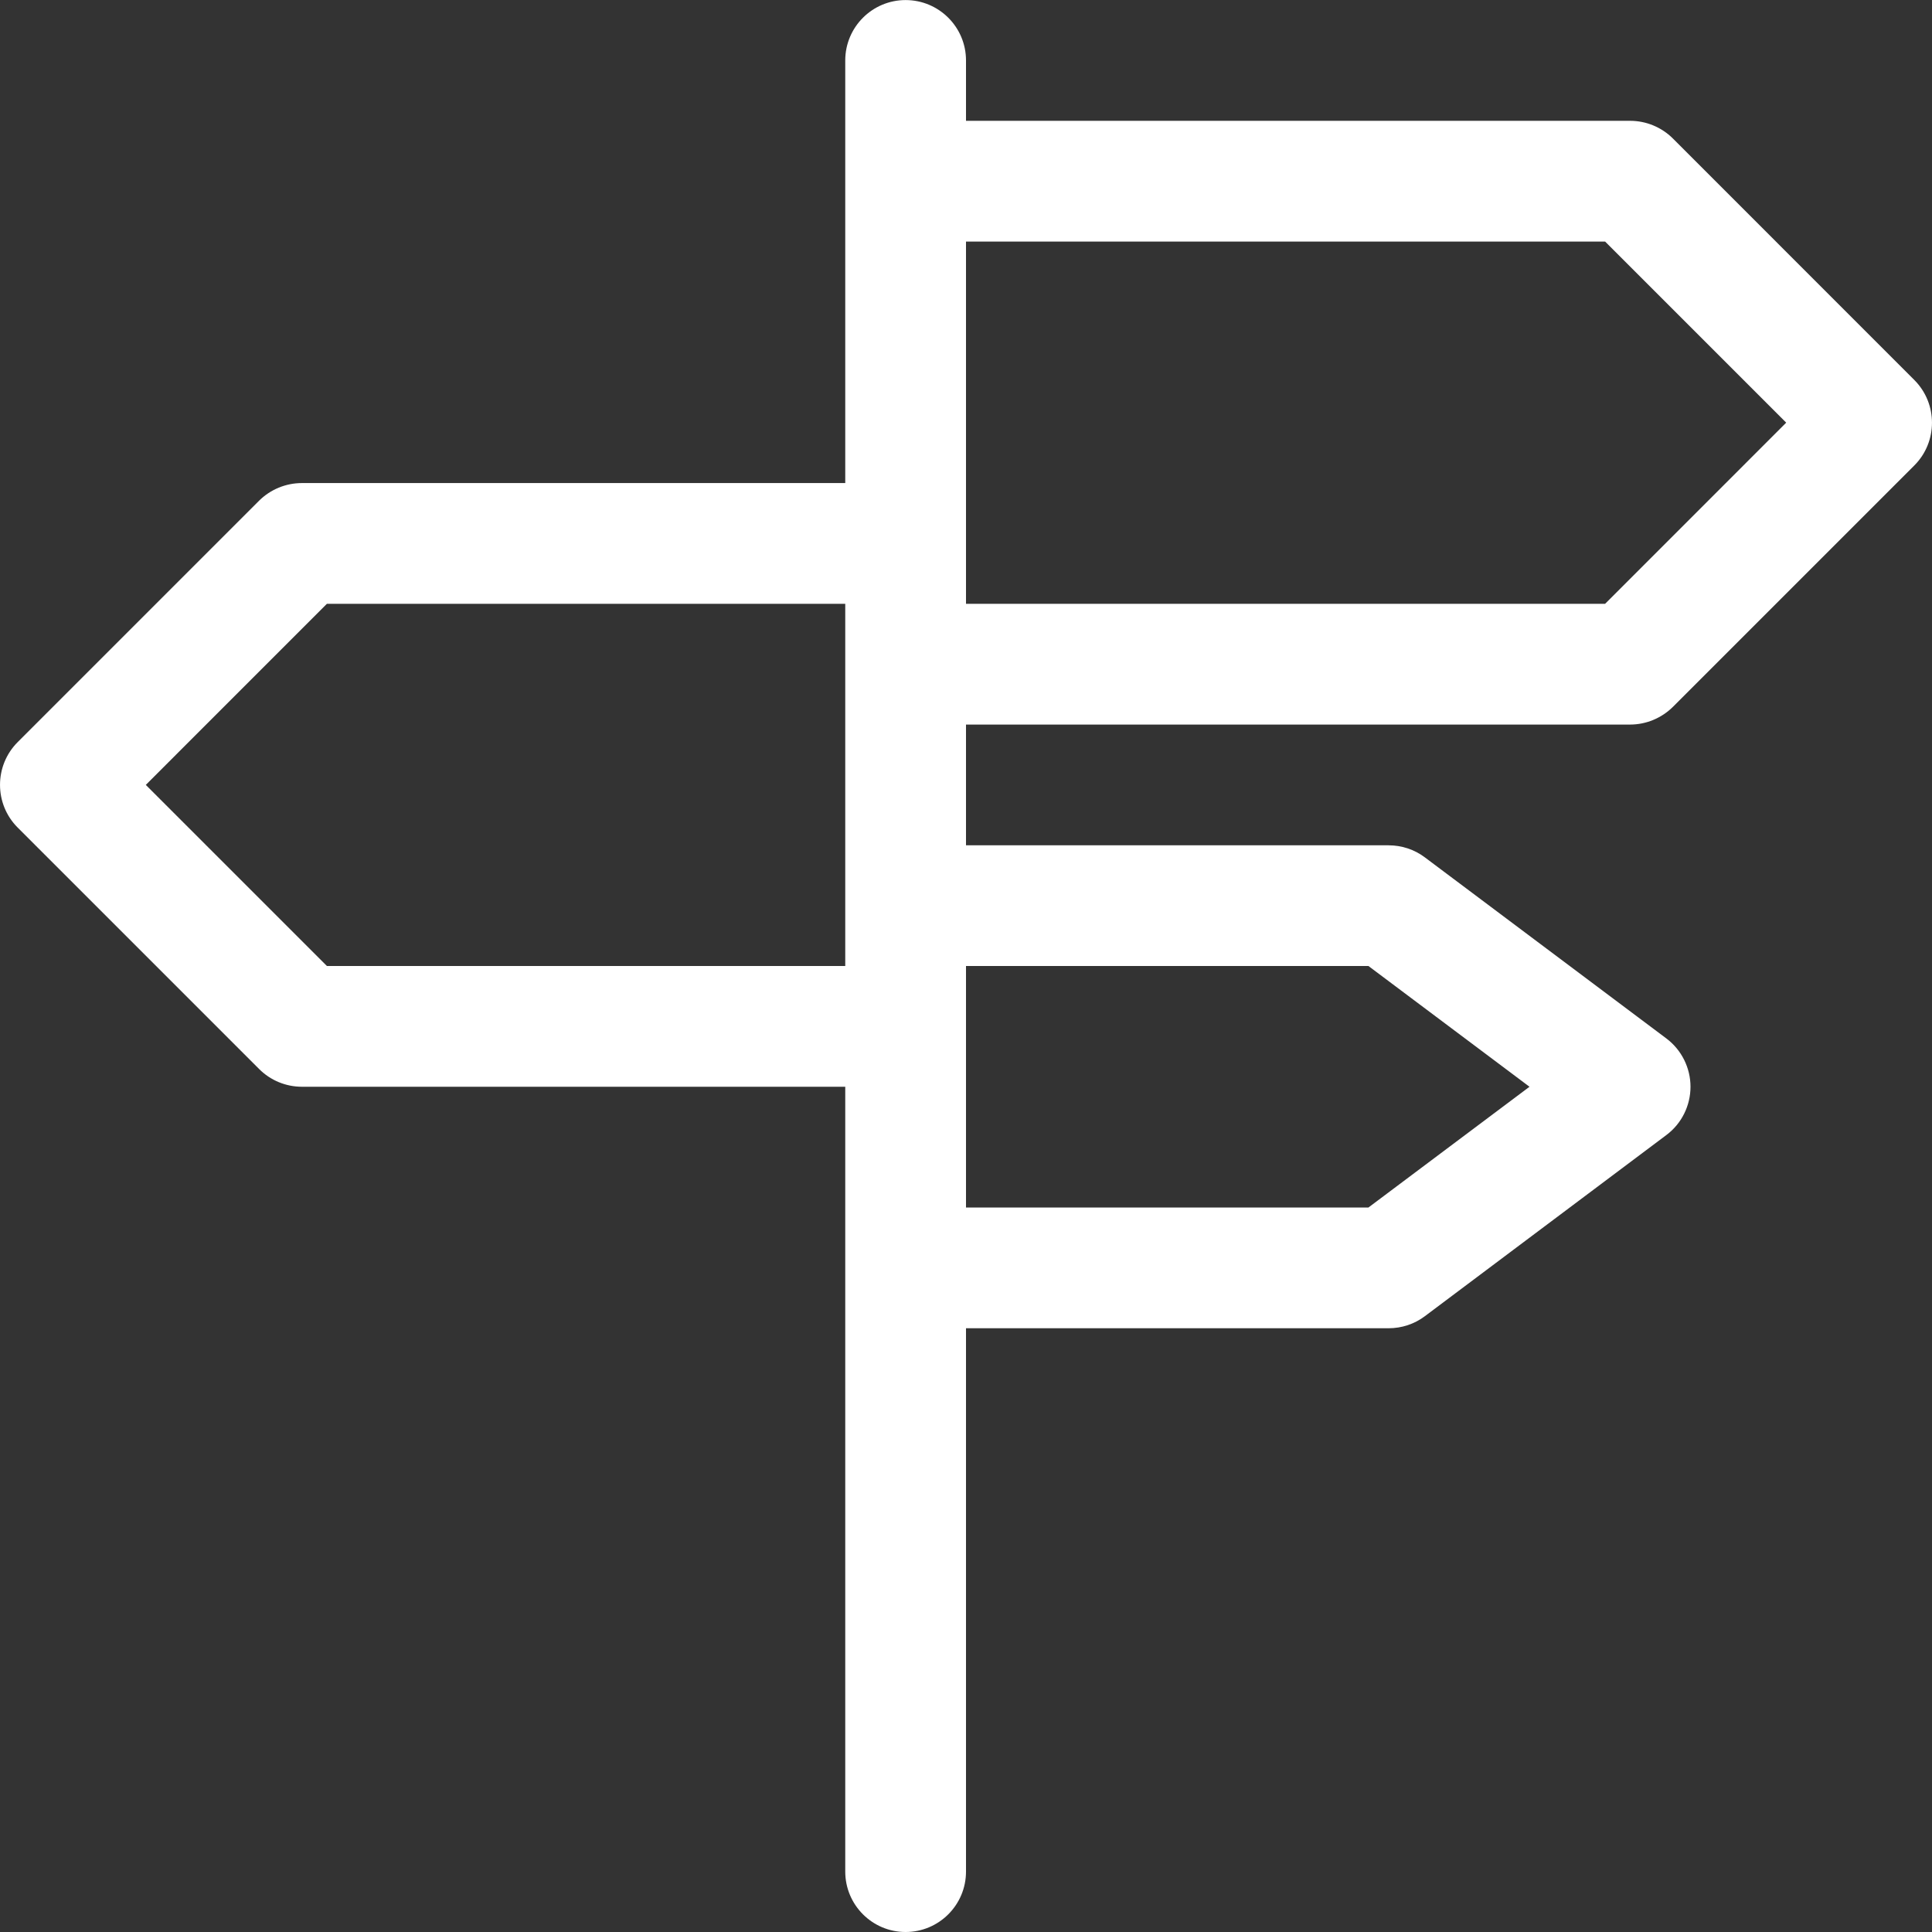 <svg width="30" height="30" viewBox="0 0 30 30" fill="none" xmlns="http://www.w3.org/2000/svg">
<rect x="0" y="0" width="30" height="30" fill="#333333" stroke="none"/>
<path d="M25.312 11.251C25.561 11.251 25.8 11.151 25.976 10.977L29.726 7.227C30.091 6.861 30.091 6.267 29.726 5.901L25.976 2.15C25.8 1.975 25.561 1.876 25.312 1.876H15V0.938C15 0.421 14.58 0.001 14.062 0.001C13.545 0.001 13.125 0.421 13.125 0.938V7.501H4.688C4.438 7.501 4.2 7.6 4.024 7.774L0.274 11.524C-0.091 11.89 -0.091 12.484 0.274 12.85L4.024 16.6C4.2 16.776 4.438 16.875 4.688 16.875H13.125V29.062C13.125 29.58 13.545 30 14.062 30C14.58 30 15 29.58 15 29.062V20.625H21.562C21.765 20.625 21.963 20.56 22.125 20.438L25.875 17.625C26.111 17.449 26.25 17.17 26.25 16.875C26.25 16.581 26.111 16.302 25.875 16.125L22.125 13.313C21.963 13.191 21.765 13.126 21.562 13.126H15V11.251H25.312ZM15 3.751H24.924L27.736 6.563L24.924 9.376H15V3.751ZM13.125 15H5.076L2.264 12.188L5.076 9.376H13.125V15ZM21.249 15L23.75 16.875L21.249 18.75H15V15H21.249Z" fill="white"/>
</svg>
